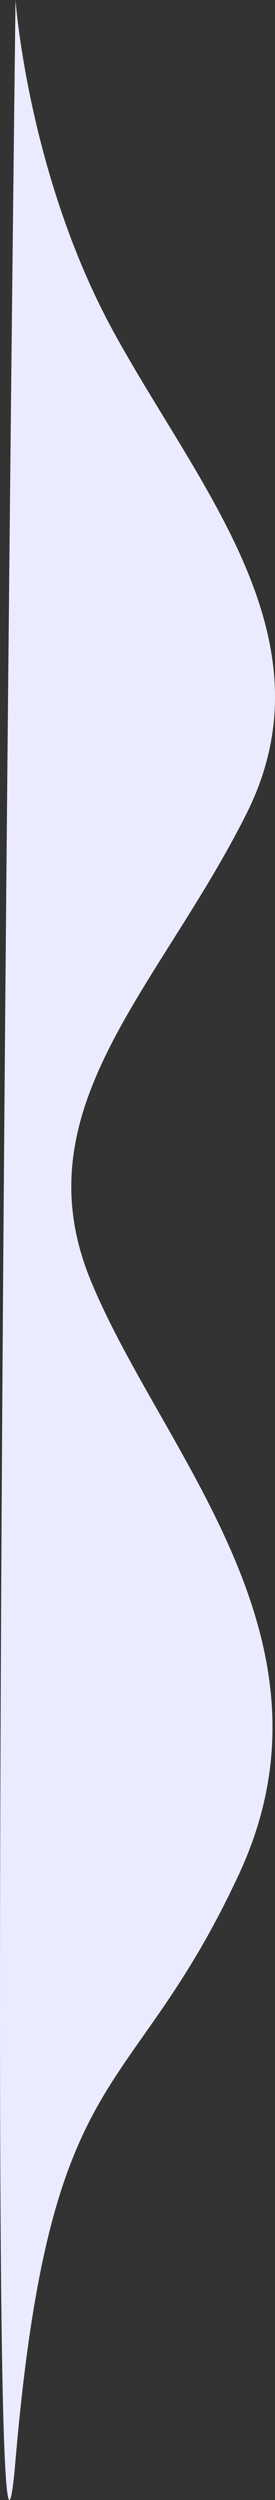 <svg xmlns="http://www.w3.org/2000/svg" width="621.962" height="5646.925" viewBox="0 0 621.962 5646.925">
  <rect x="0" y="0" width="621.962" height="5646.925" fill="#333333" stroke="none"/>
  <path id="Tracé_47" data-name="Tracé 47" d="M-3639,4033s28.208,395.435,221.369,748.814,499.465,692.572,301.347,1088.421-512.206,665.329-353.05,1054.075,582.844,809.662,336.065,1341.268-426.882,404.795-505.761,1324.855S-3639,4033-3639,4033Z" transform="translate(3674.079 -4033)" fill="#ebebff"/>
</svg>
